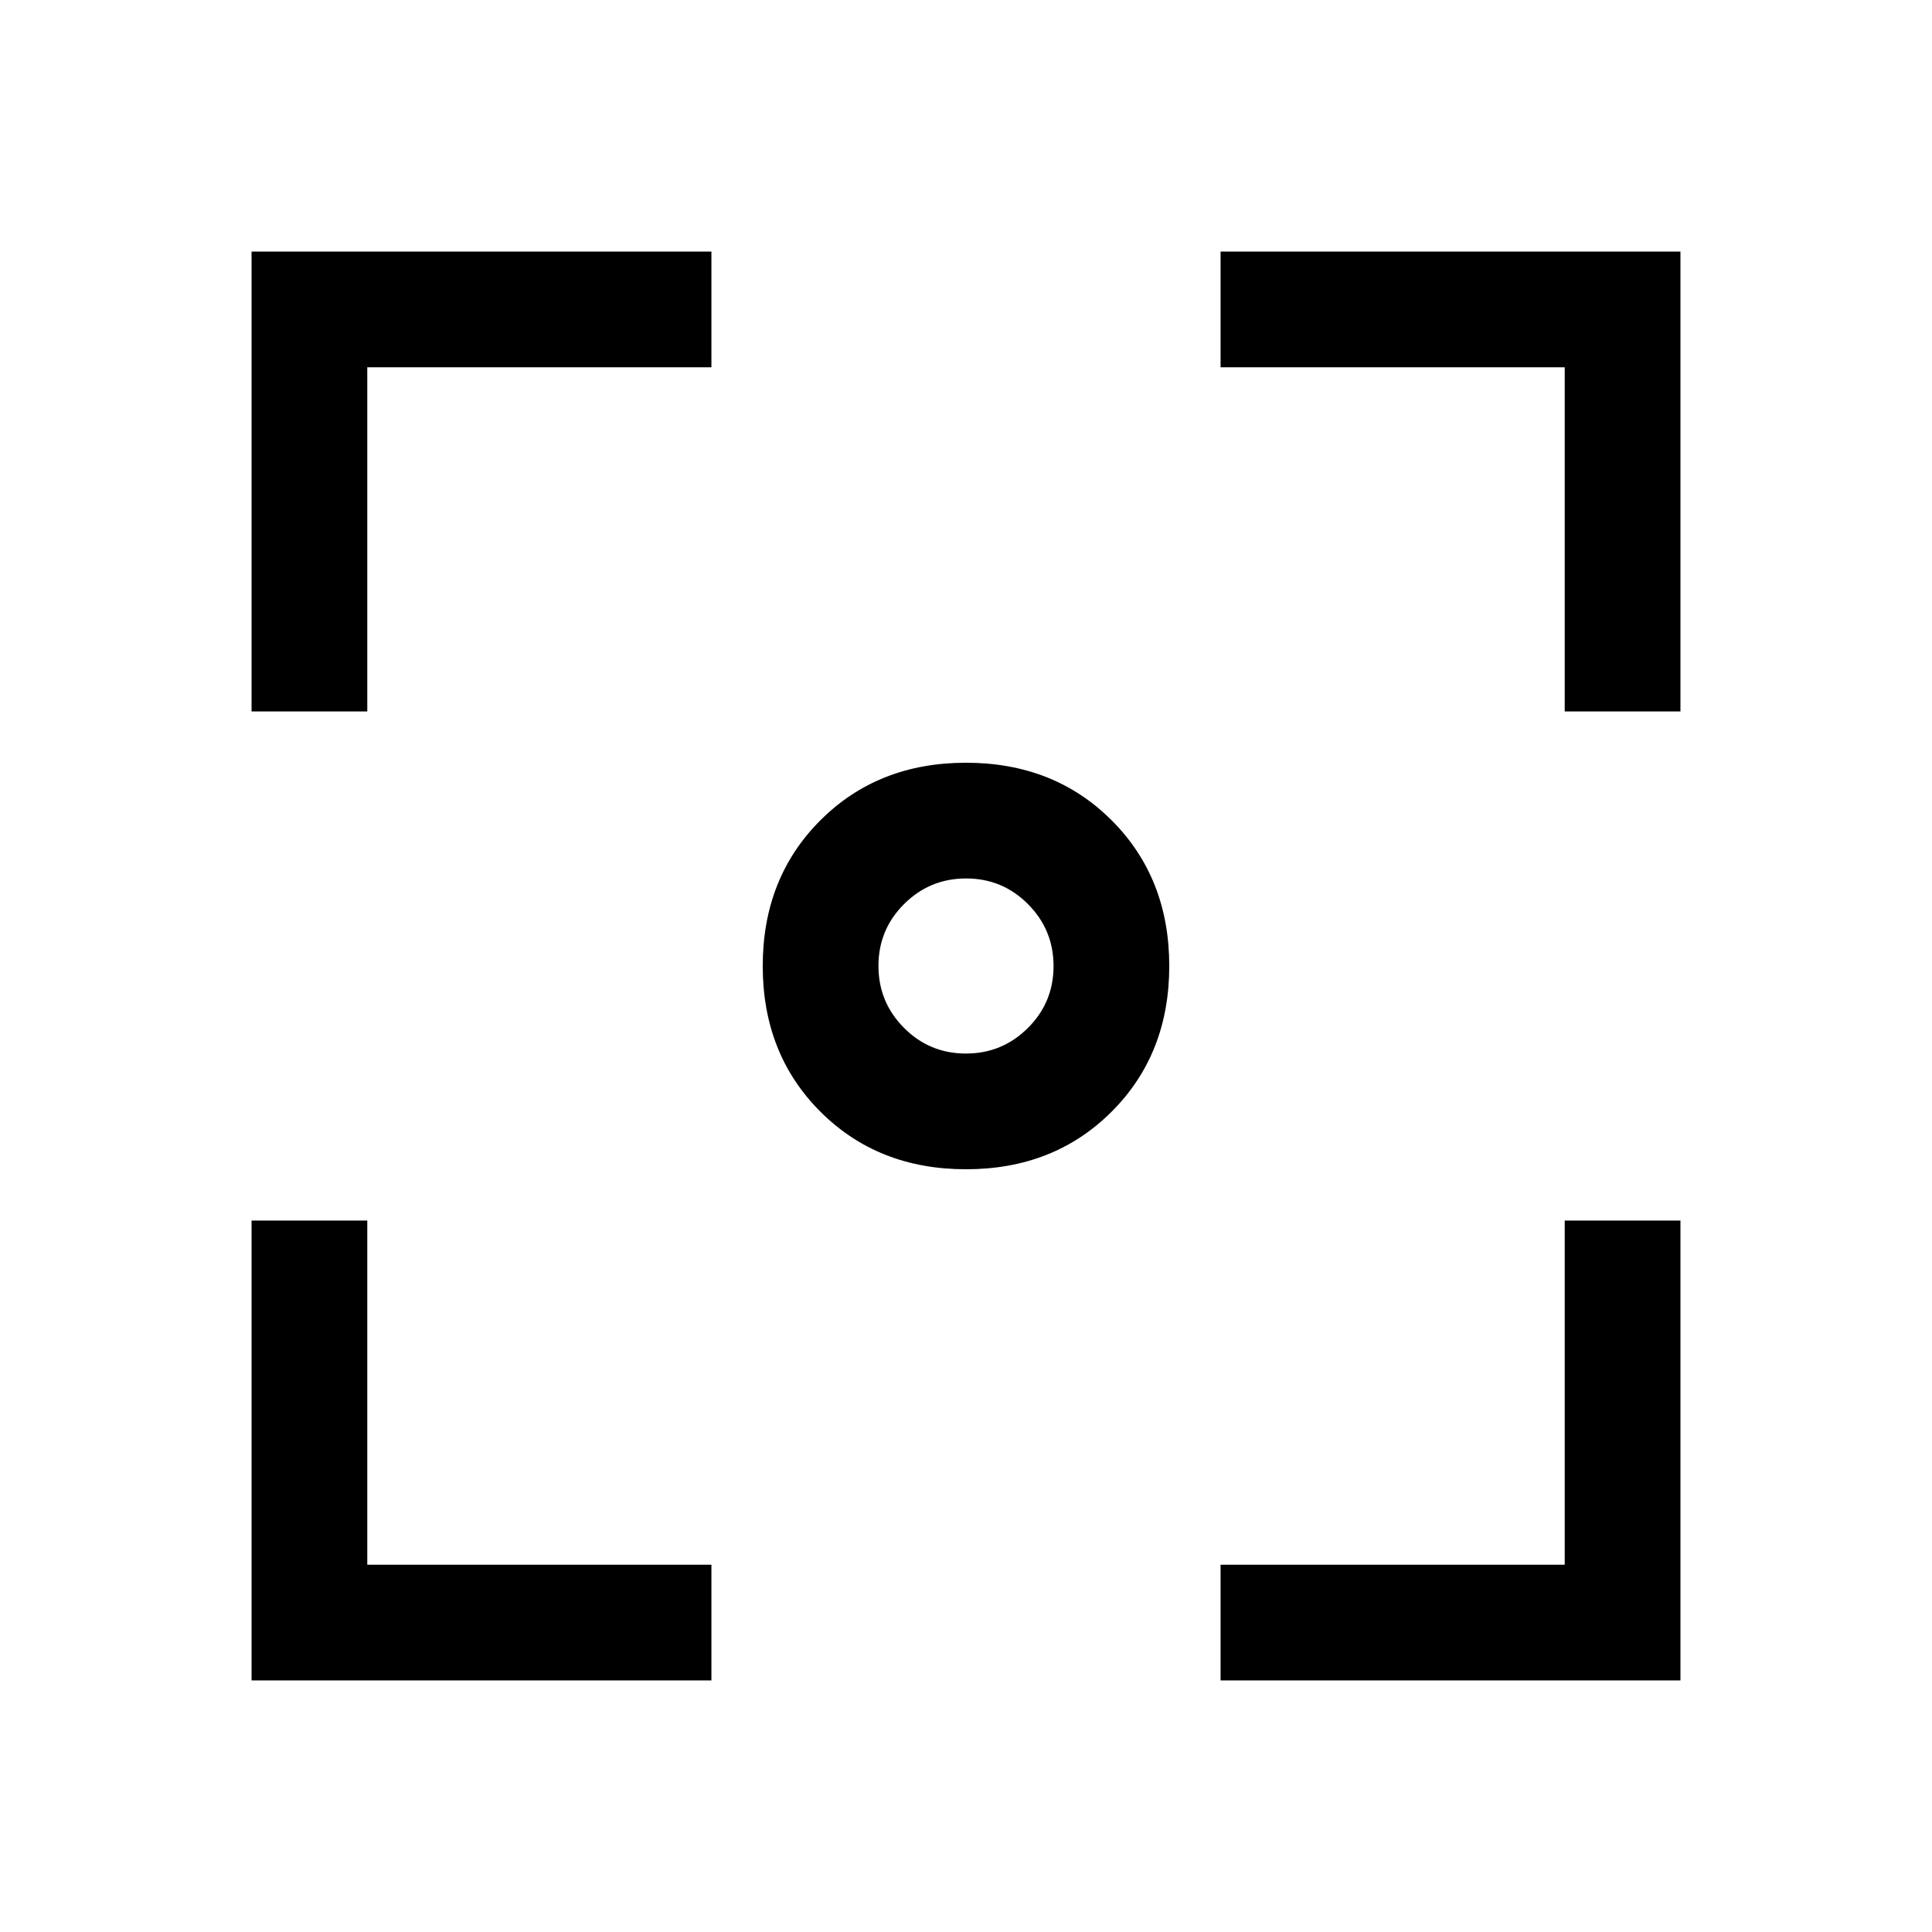 <svg xmlns="http://www.w3.org/2000/svg" height="48" viewBox="0 -960 960 960" width="48"><path d="M125-125v-228.5h57.5v171h171v57.5H125Zm481.5 0v-57.5h171v-171H835V-125H606.5ZM125-606.5V-835h228.5v57.5h-171v171H125Zm652.5 0v-171h-171V-835H835v228.5h-57.5ZM480-379q-43.75 0-72.37-28.63Q379-436.25 379-480t28.63-72.38Q436.25-581 480-581t72.38 28.62Q581-523.75 581-480t-28.62 72.37Q523.75-379 480-379Zm-.05-57.5q18.05 0 30.8-12.7 12.75-12.69 12.75-30.75 0-18.05-12.7-30.8-12.69-12.75-30.75-12.75-18.05 0-30.8 12.7-12.75 12.69-12.75 30.75 0 18.05 12.7 30.8 12.69 12.75 30.75 12.75Z"/></svg>